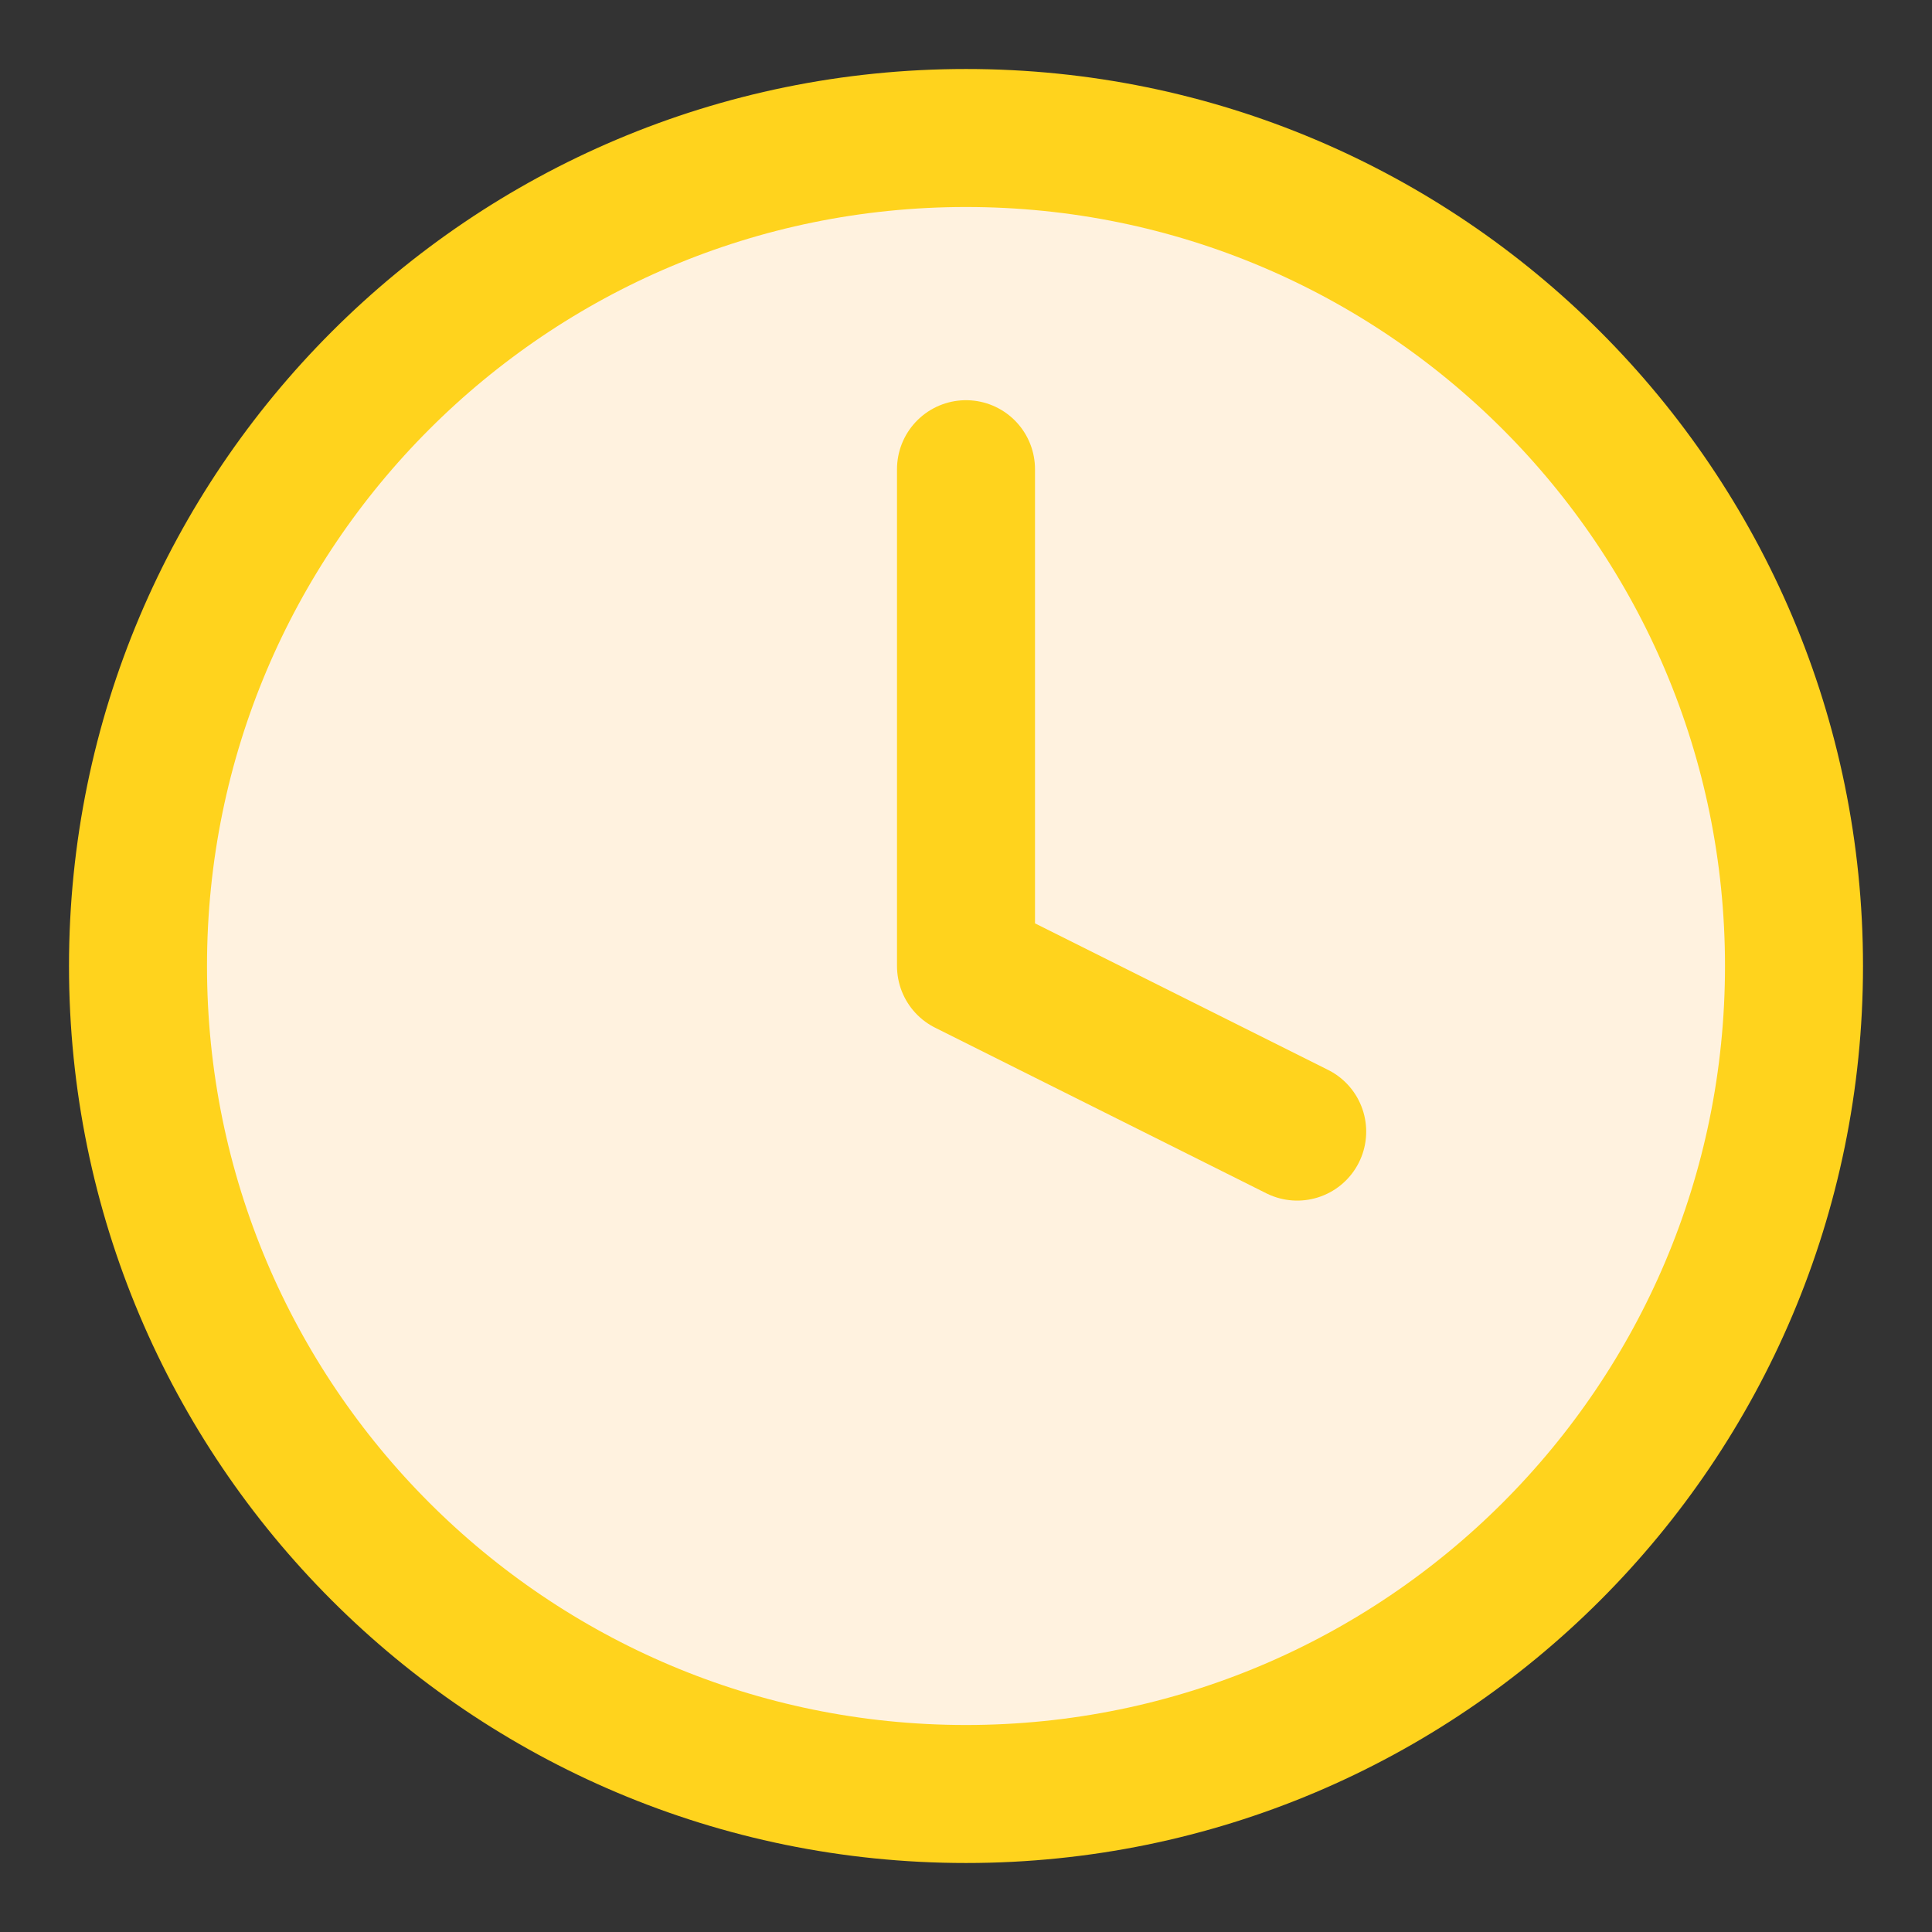 <svg width="14" height="14" viewBox="0 0 14 14" fill="none" xmlns="http://www.w3.org/2000/svg">
<rect x="0" y="0" width="14" height="14" fill="#333333" stroke="none"/>
<path d="M7 13C10.314 13 13 10.314 13 7C13 3.686 10.314 1 7 1C3.686 1 1 3.686 1 7C1 10.314 3.686 13 7 13Z" fill="#FFF2DF" stroke="#FFD31D" stroke-linecap="round" stroke-linejoin="round"/>
<path d="M7 3.4V7L9.4 8.2" stroke="#FFD31D" stroke-linecap="round" stroke-linejoin="round"/>
</svg>
